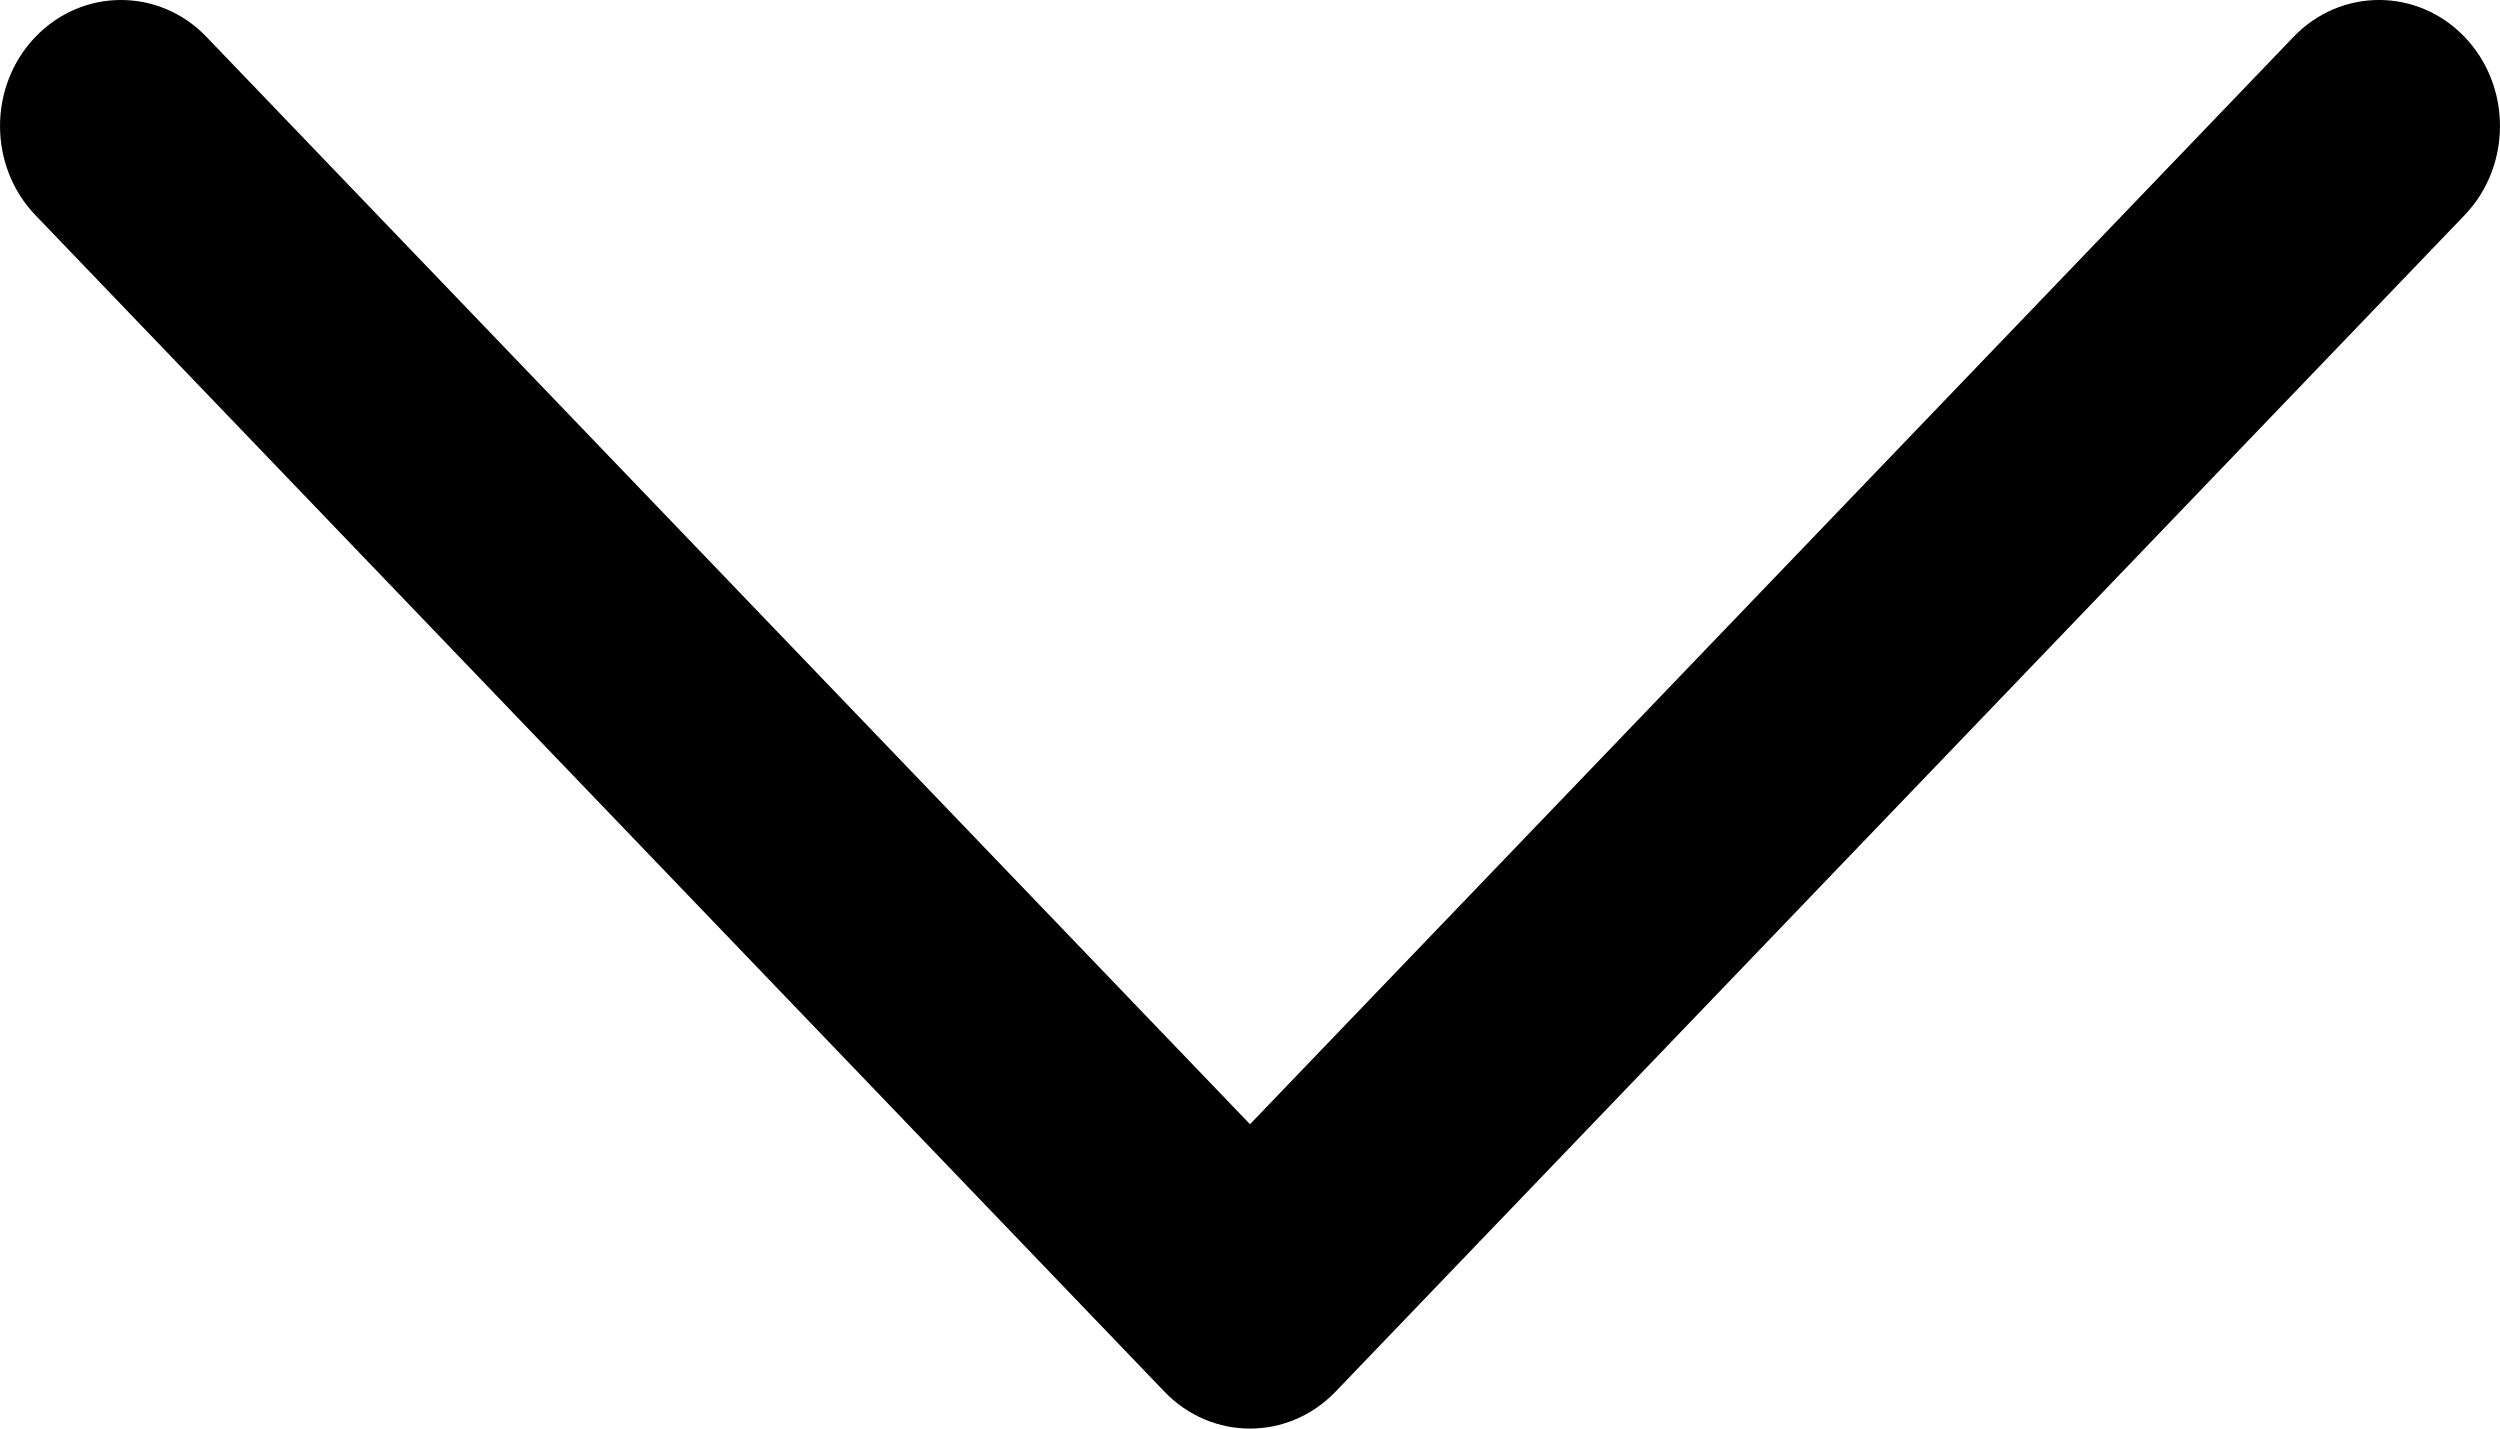 <svg width="42" height="24" viewBox="0 0 42 24" fill="none" xmlns="http://www.w3.org/2000/svg">
<path fill-rule="evenodd" clip-rule="evenodd" d="M41.405 0.62C40.611 -0.207 39.324 -0.207 38.531 0.62L21 18.887L3.469 0.62C2.676 -0.207 1.389 -0.207 0.595 0.62C-0.198 1.447 -0.198 2.788 0.595 3.615L19.563 23.38C20.357 24.207 21.643 24.207 22.437 23.38L41.405 3.615C42.198 2.788 42.198 1.447 41.405 0.62Z" fill="black"/>
</svg>
